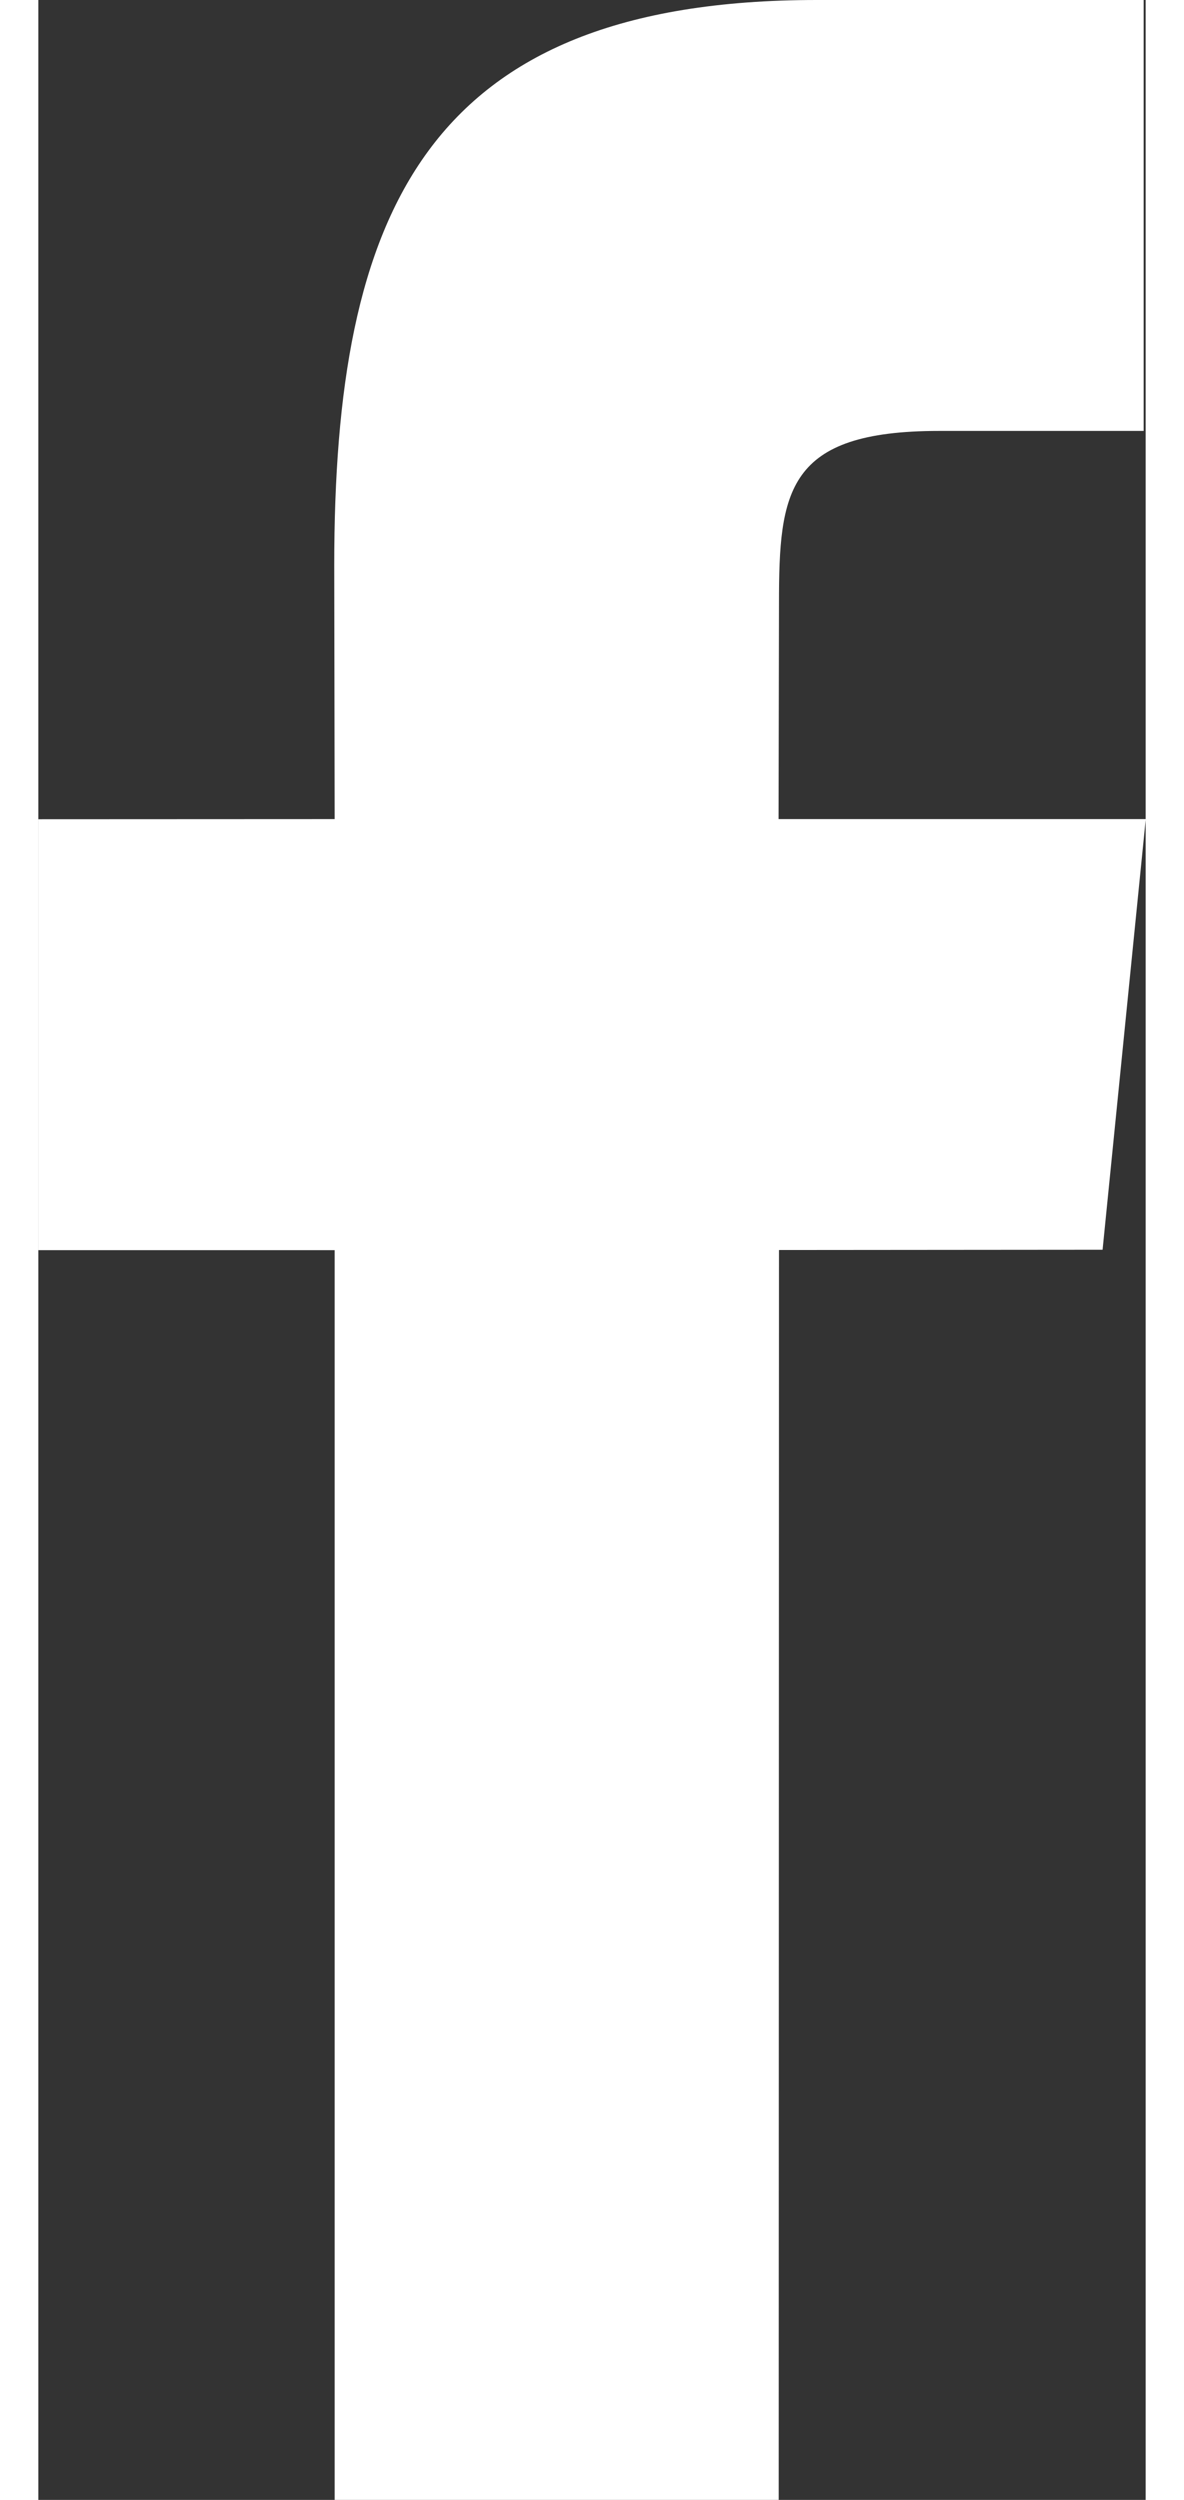 <svg width="9" height="19" xmlns="http://www.w3.org/2000/svg" xmlns:xlink="http://www.w3.org/1999/xlink" xmlns:svgjs="http://svgjs.com/svgjs" viewBox="0.291 0 8.417 19" fill="#fff"><rect x="0.291" y="0" width="8.417" height="19" fill="#333333" stroke="none"/><svg xmlns="http://www.w3.org/2000/svg" width="9" height="19" viewBox="1.004 1.992 7.98 18.013"><path paint-order="stroke fill markers" fill-rule="evenodd" d="M8.673 10.997l-2.332.002-.002 9.006h-3.2V11H1.004V7.895l2.135-.001-.003-1.828c0-2.533.65-4.074 3.478-4.074h2.355v3.105H7.495c-1.1 0-1.154.434-1.154 1.243l-.003 1.554h2.646l-.311 3.103z"/></svg></svg>